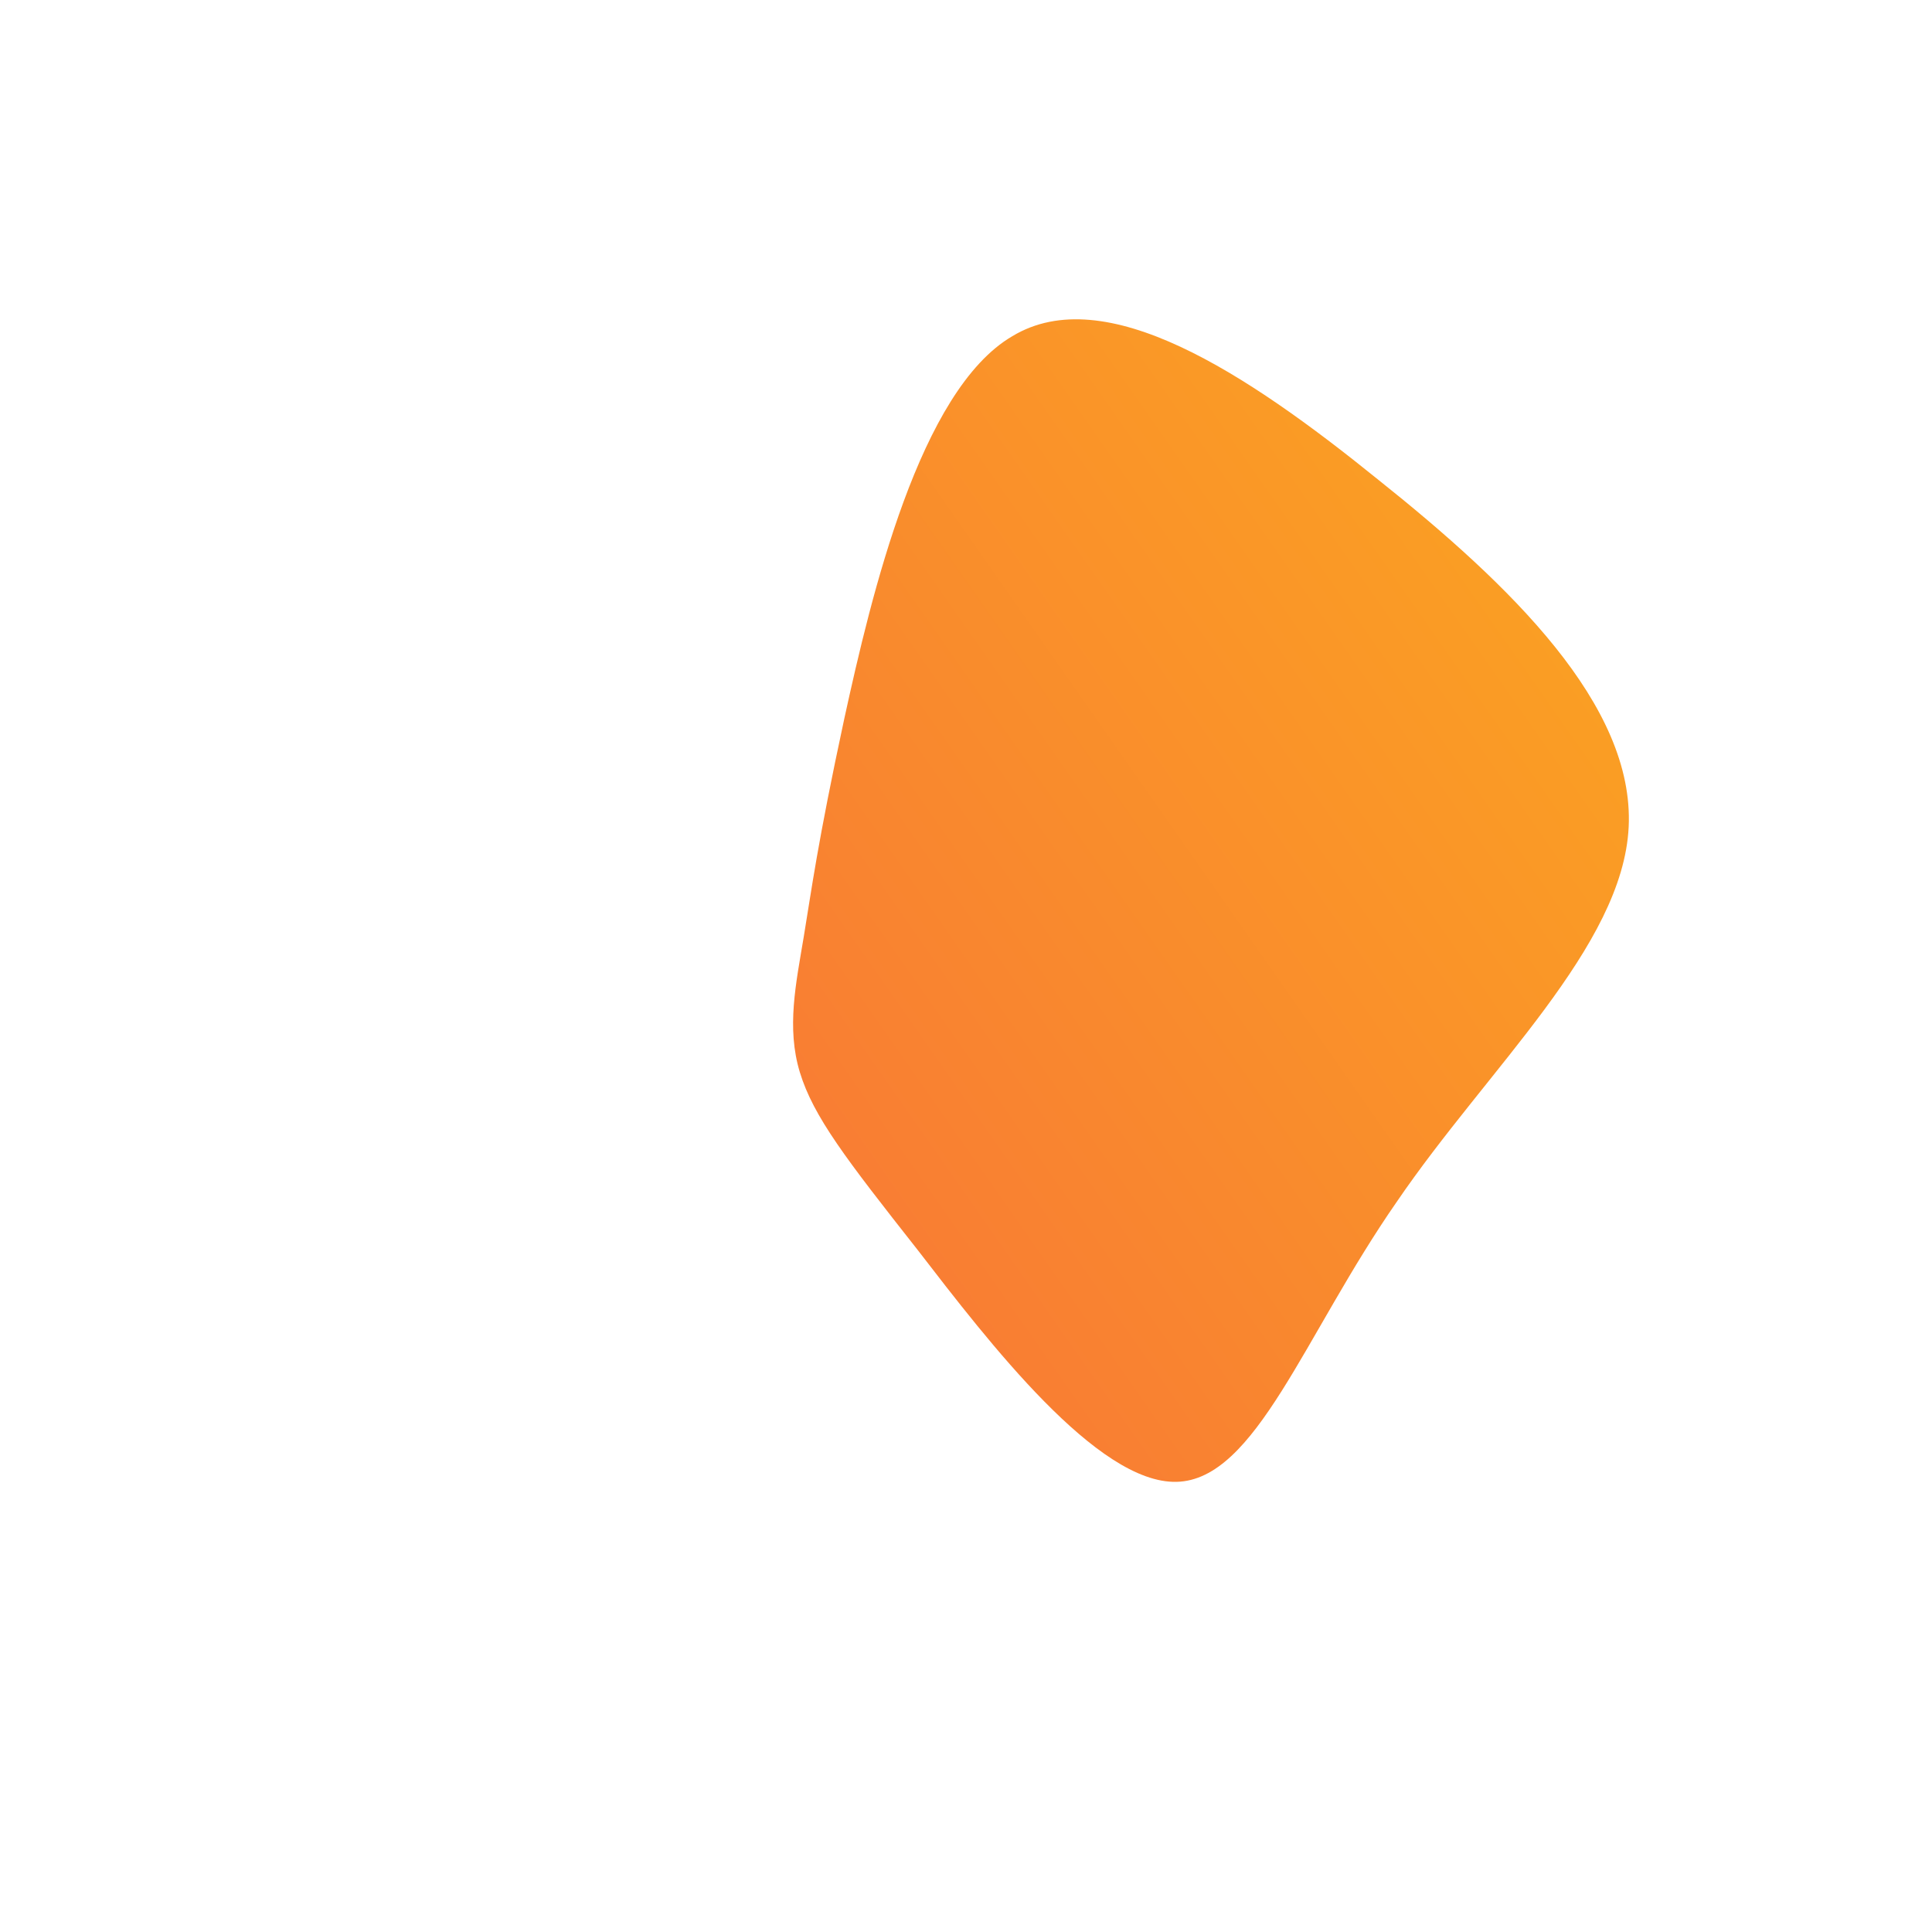 <!--?xml version="1.0" standalone="no"?-->
              <svg id="sw-js-blob-svg" viewBox="0 0 100 100" xmlns="http://www.w3.org/2000/svg" version="1.1">
                    <defs> 
                        <linearGradient id="sw-gradient" x1="0" x2="1" y1="1" y2="0">
                            <stop id="stop1" stop-color="rgba(248, 117, 55, 1)" offset="0%"></stop>
                            <stop id="stop2" stop-color="rgba(251, 168, 31, 1)" offset="100%"></stop>
                        </linearGradient>
                    </defs>
                <path fill="url(#sw-gradient)" d="M21.3,-25.2C28.2,-19.7,34.6,-13.5,34.3,-7.2C34,-1,27,5.3,22.3,12.2C17.5,19.1,15,26.6,10.9,26.7C6.8,26.8,1.2,19.5,-2.5,14.7C-6.2,10,-7.9,7.8,-8.6,5.5C-9.3,3.2,-8.8,0.9,-8.4,-1.5C-8,-3.9,-7.7,-6.3,-6.3,-12.8C-4.9,-19.2,-2.4,-29.8,2.4,-32.6C7.2,-35.5,14.5,-30.7,21.3,-25.2Z" width="100%" height="100%" transform="translate(50 50)" stroke-width="0" style="transition: all 0.3s ease 0s;"></path>
              </svg>